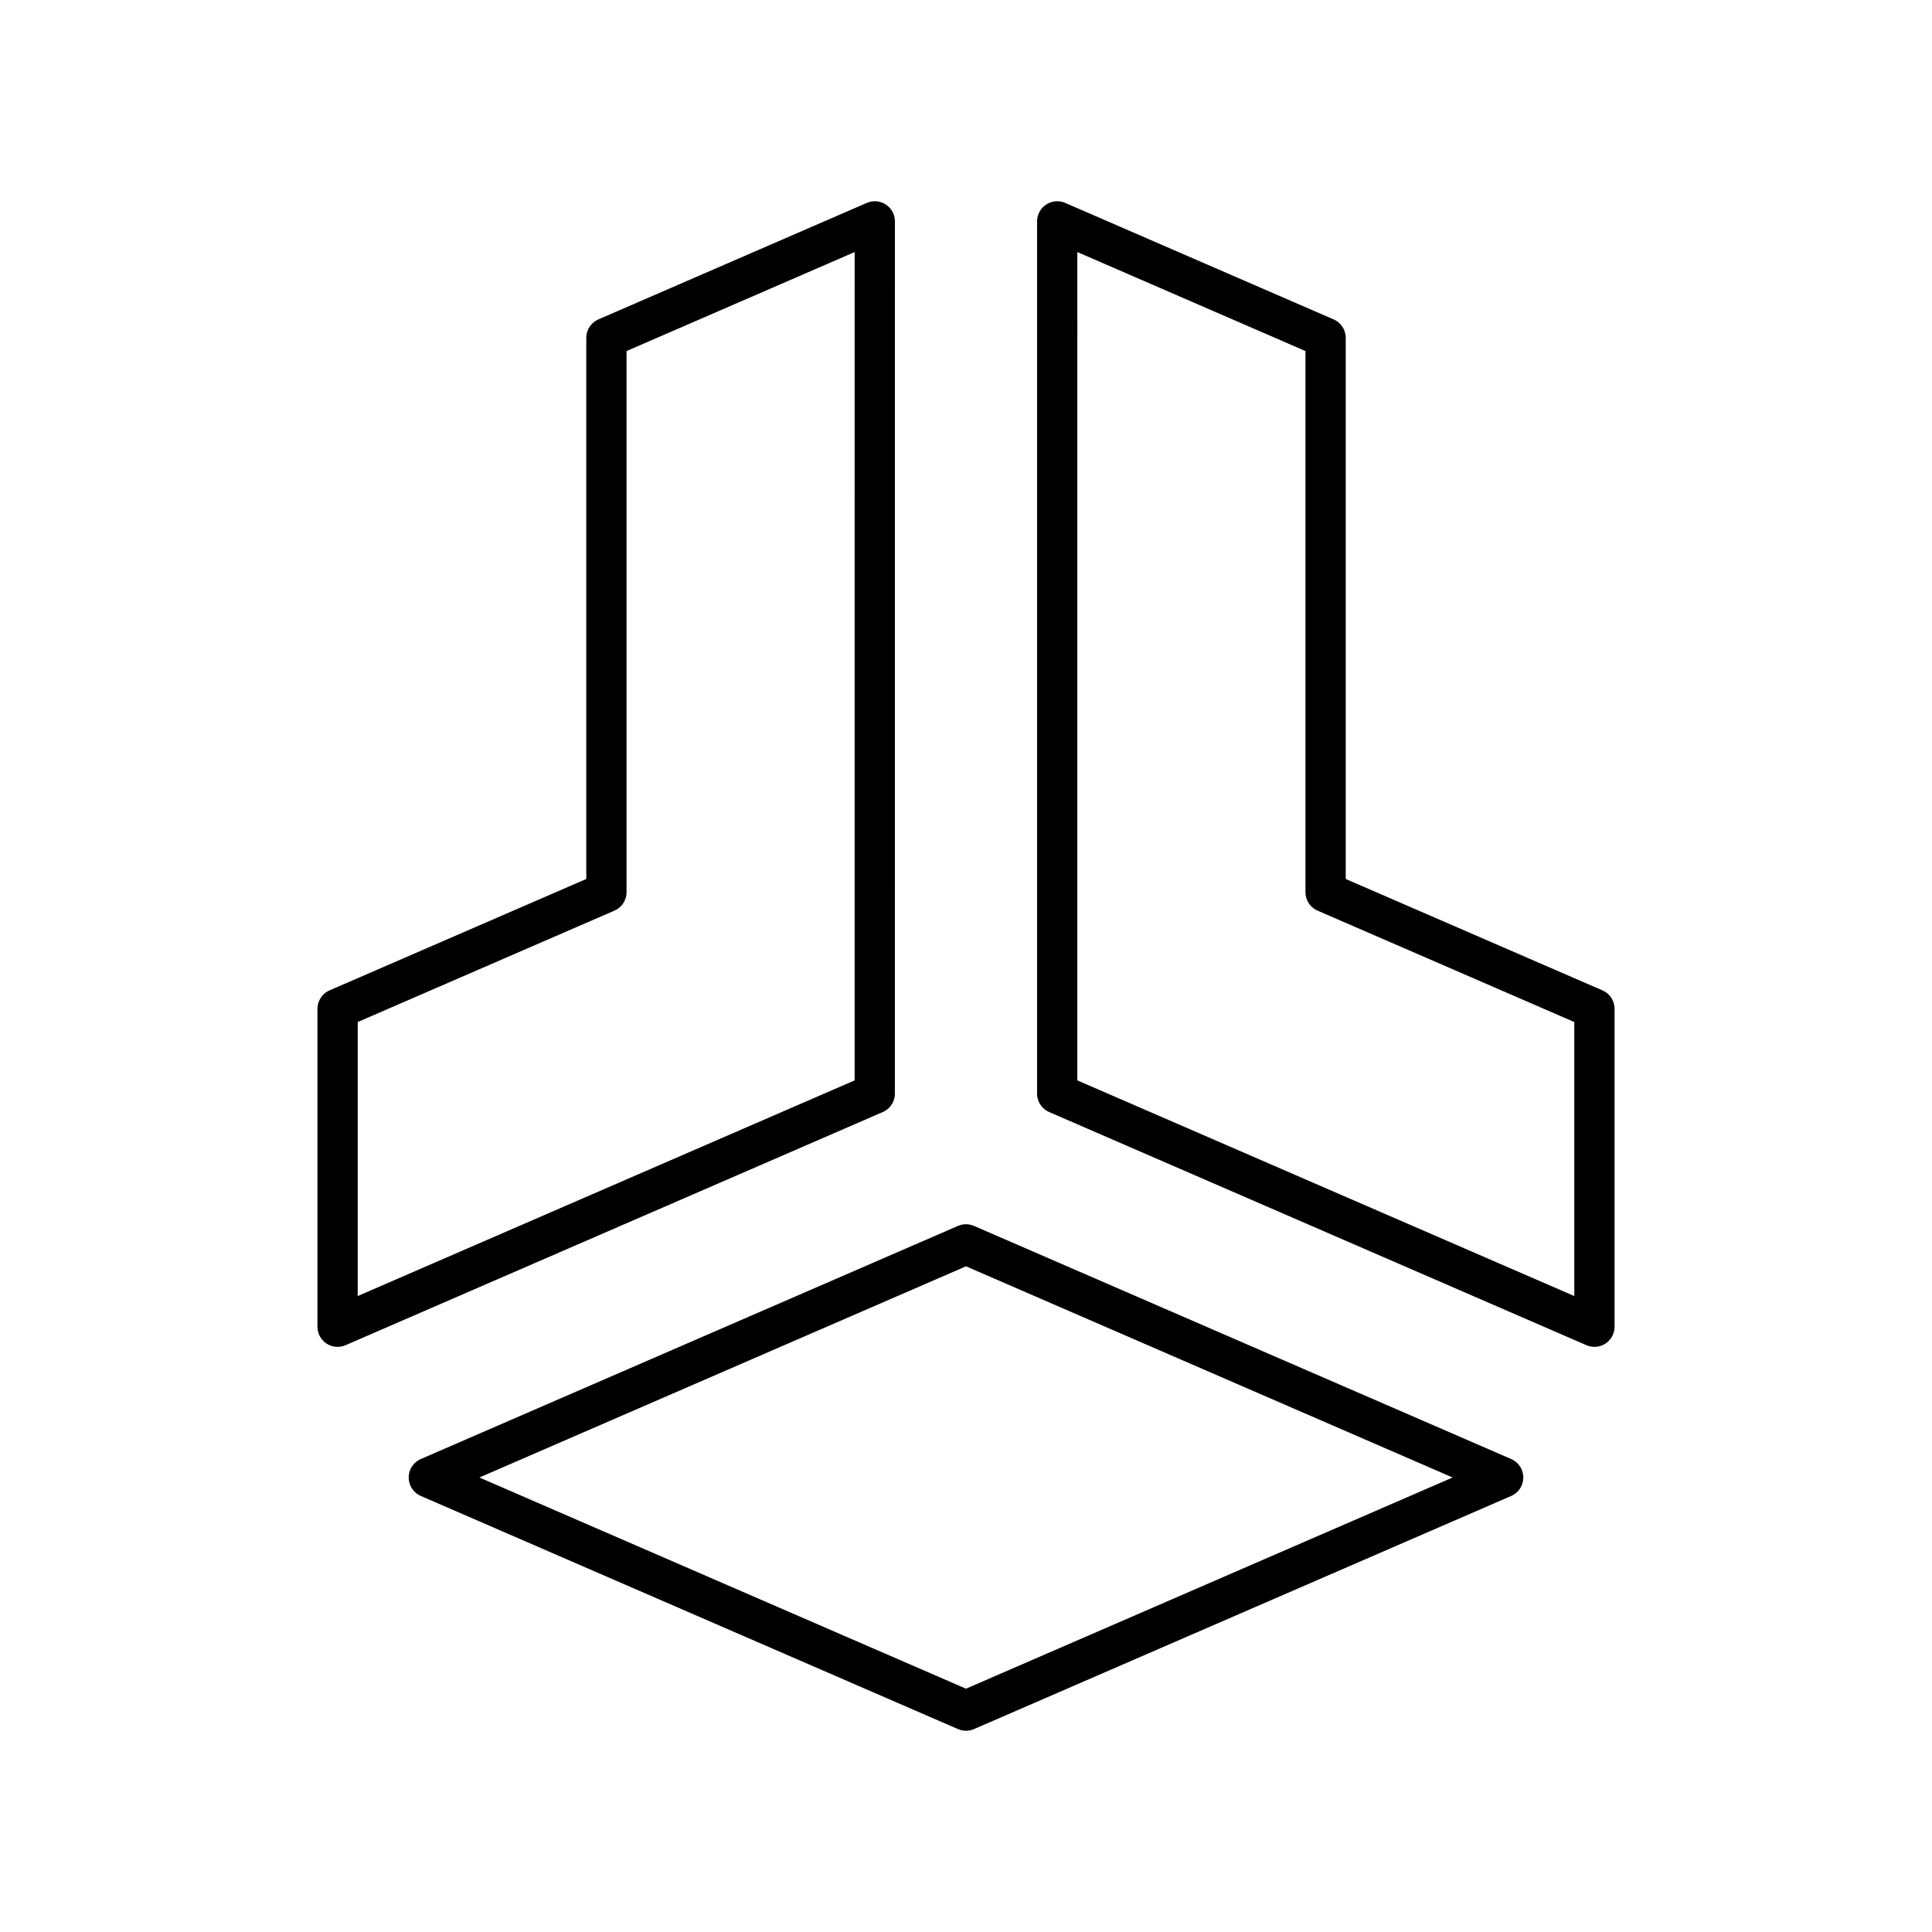 <svg xmlns="http://www.w3.org/2000/svg" width="3em" height="3em" viewBox="0 0 48 48"><path fill="none" stroke="currentColor" stroke-linecap="round" stroke-linejoin="round" d="m21.734 5.5l-6.668 2.894v13.772l-6.679 2.898v7.898l13.346-5.792zm4.532 0l6.668 2.894v13.772l6.679 2.898v7.898L26.266 27.17zM24 30.916l-13.346 5.792L24 42.5l13.346-5.792z"/></svg>